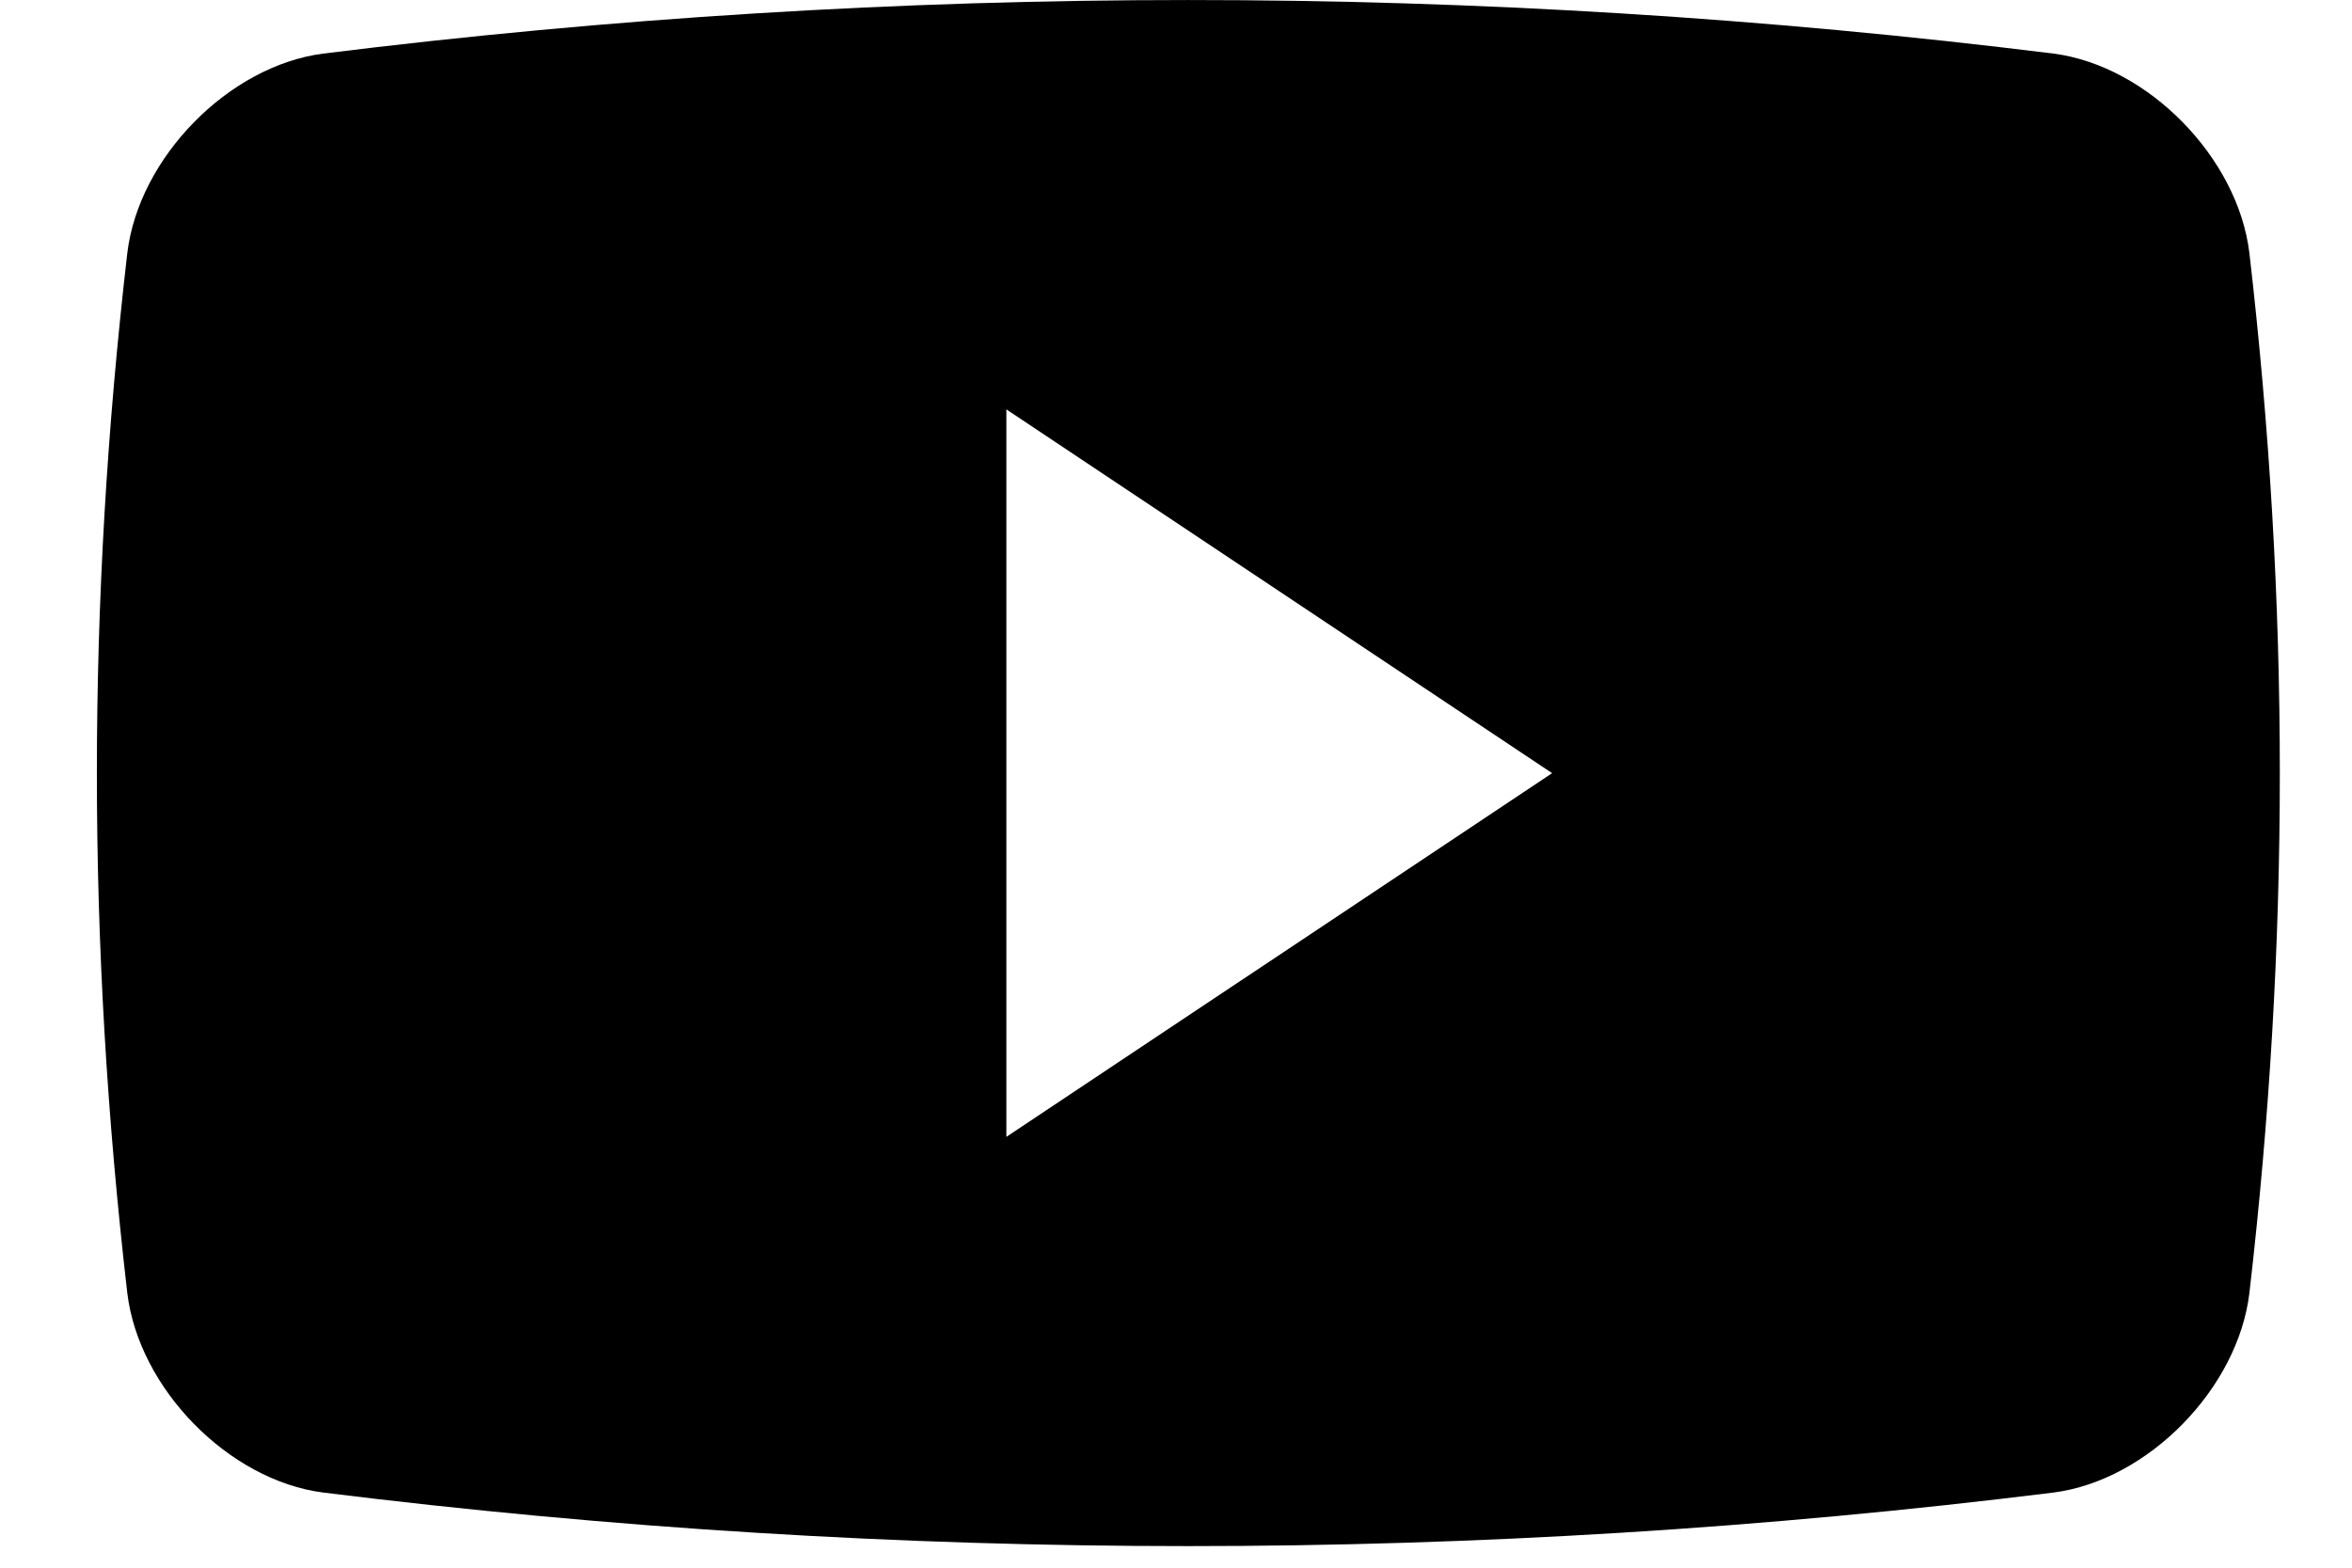 <svg width="24" height="16" viewBox="0 0 24 16" fill="none" xmlns="http://www.w3.org/2000/svg">
<path fill-rule="evenodd" clip-rule="evenodd" d="M20.955 0.547C21.917 0.672 22.836 1.607 22.953 2.583C23.367 6.157 23.367 9.624 22.953 13.197C22.836 14.173 21.917 15.109 20.955 15.233C15.091 15.962 9.16 15.962 3.297 15.233C2.335 15.109 1.416 14.173 1.299 13.197C0.885 9.623 0.885 6.157 1.299 2.583C1.416 1.607 2.335 0.672 3.297 0.547C9.16 -0.182 15.09 -0.182 20.955 0.547ZM10.269 4.178V11.603L15.838 7.891L10.269 4.178Z" fill="black"/>
</svg>

